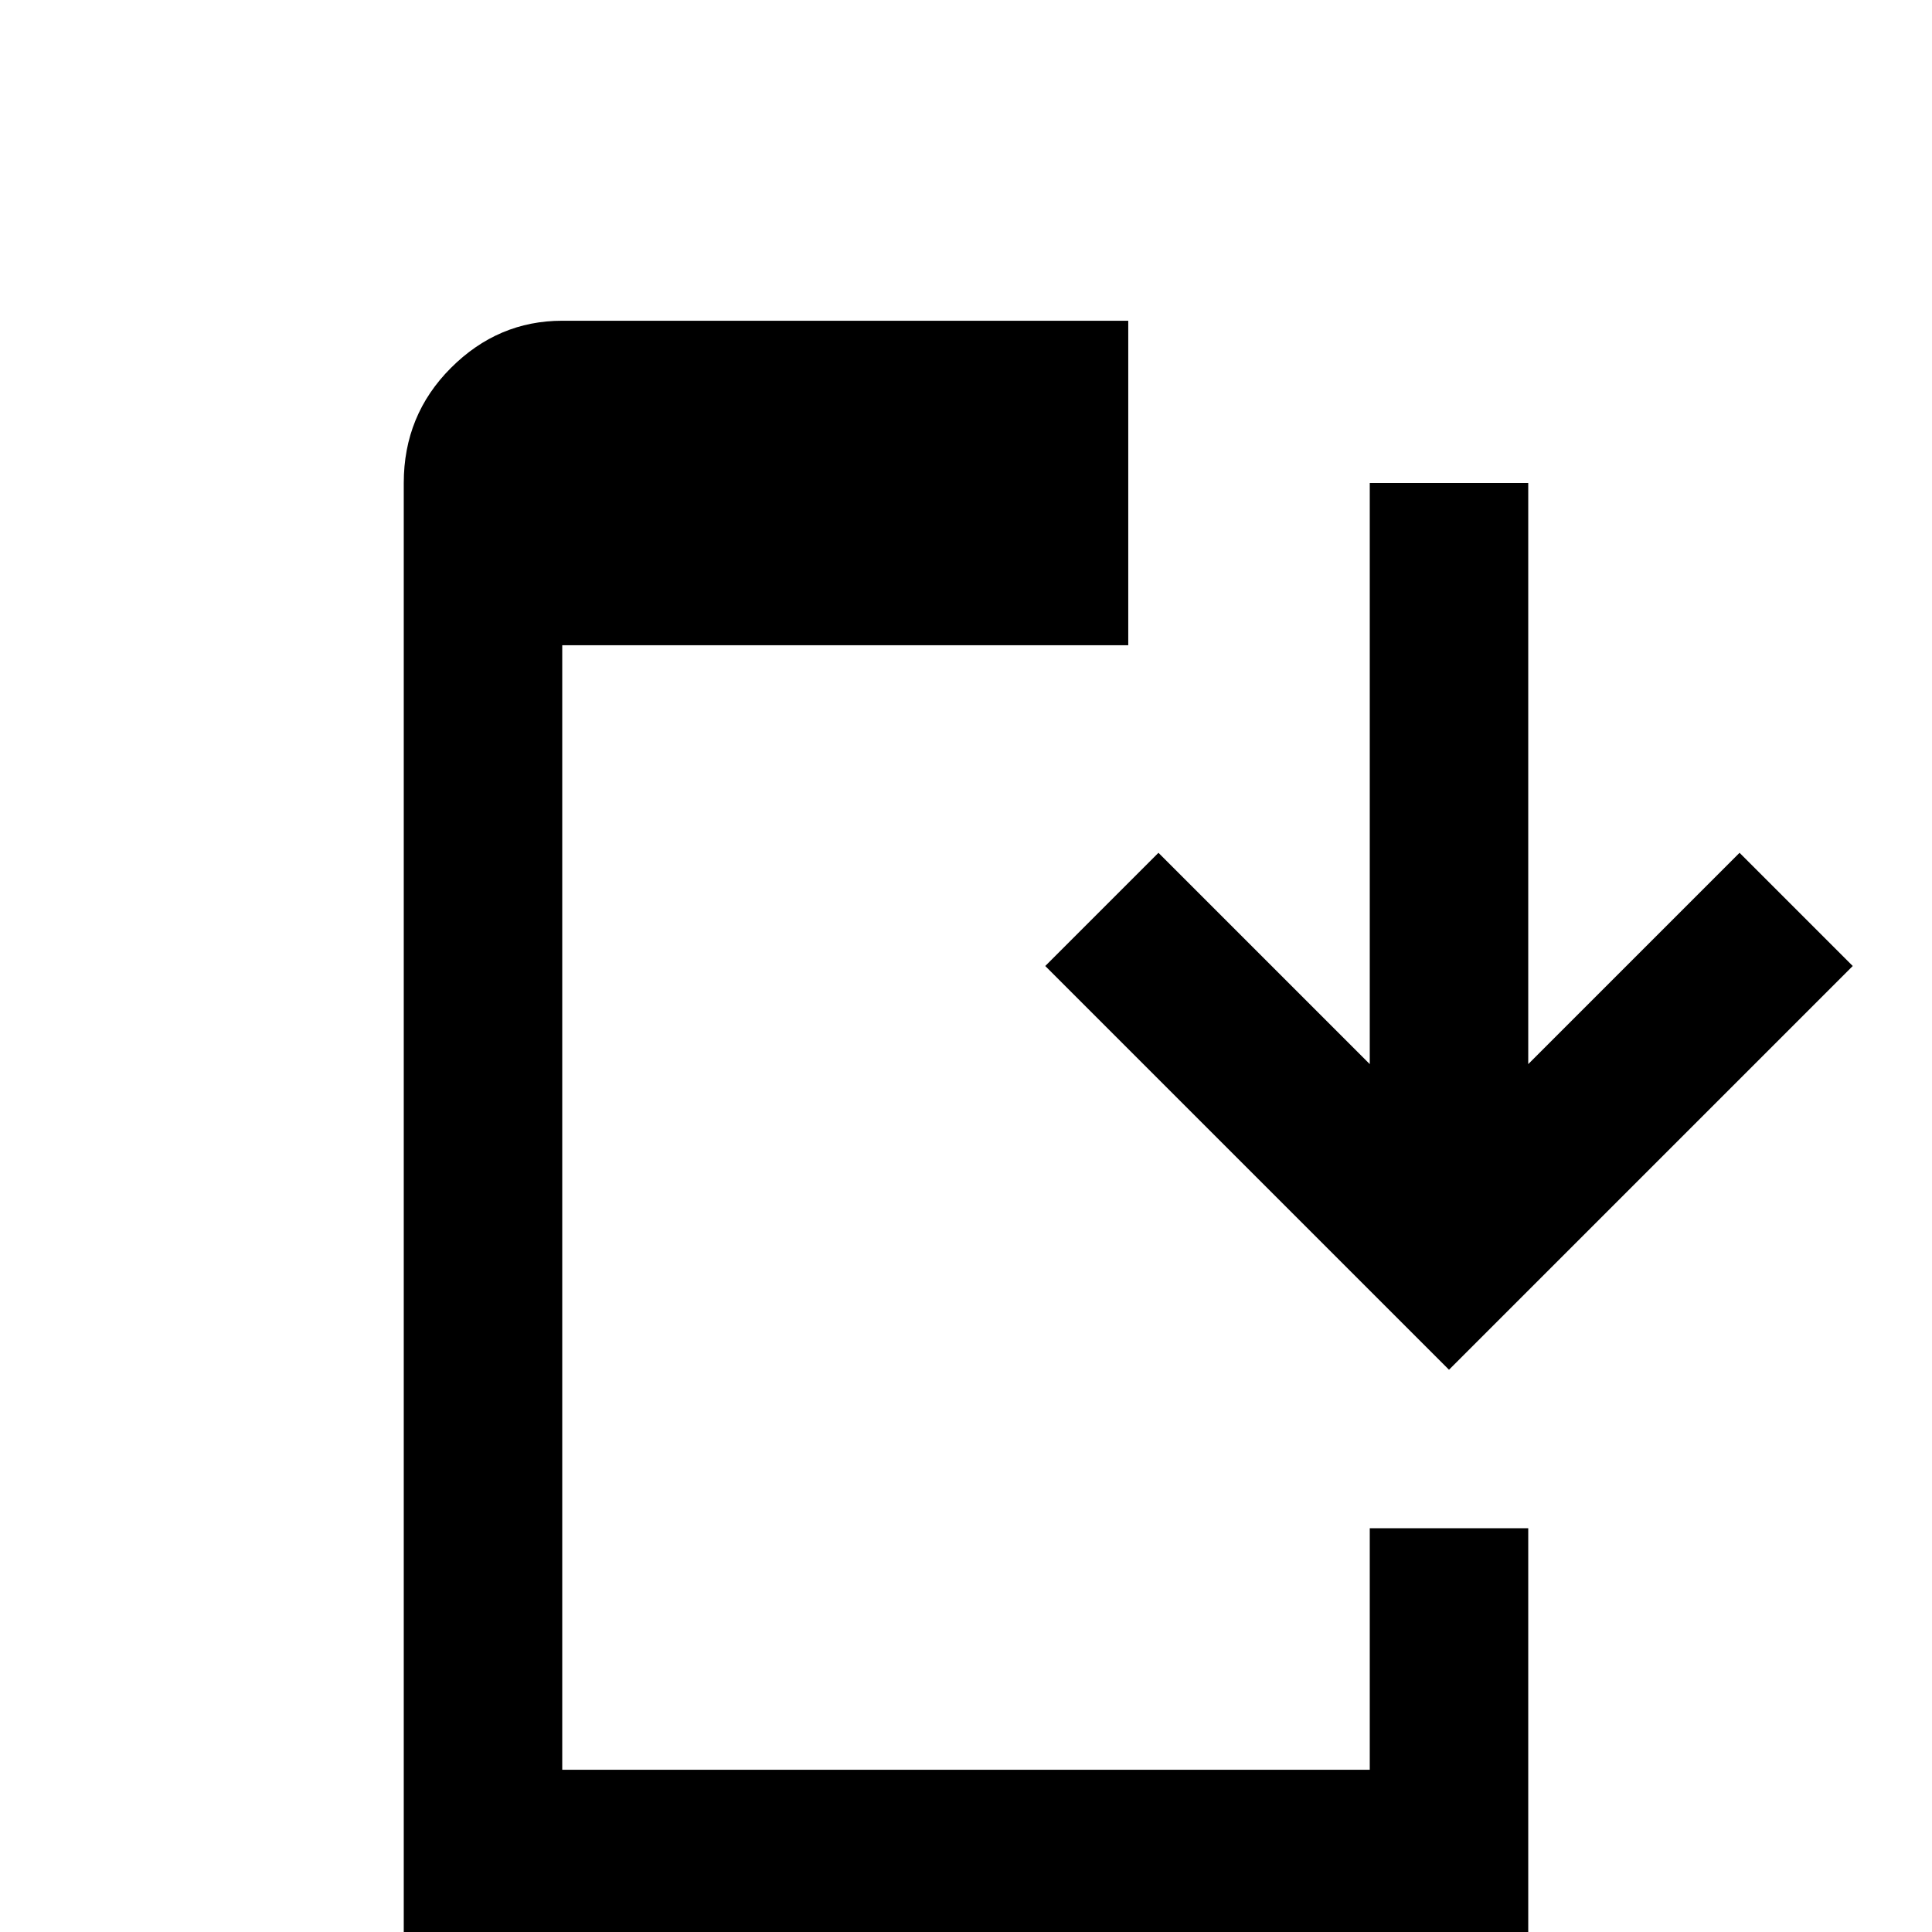 <svg xmlns="http://www.w3.org/2000/svg" viewBox="0 -512 512 512">
	<path fill="#000000" d="M384 -149L491 -256L461 -286L405 -230V-384H363V-230L307 -286L277 -256ZM405 -107V0Q405 18 392.5 30.5Q380 43 363 43H149Q132 43 119.5 30.5Q107 18 107 0V-384Q107 -402 119.5 -414.5Q132 -427 149 -427H299V-341H149V-43H363V-107Z"/>
</svg>